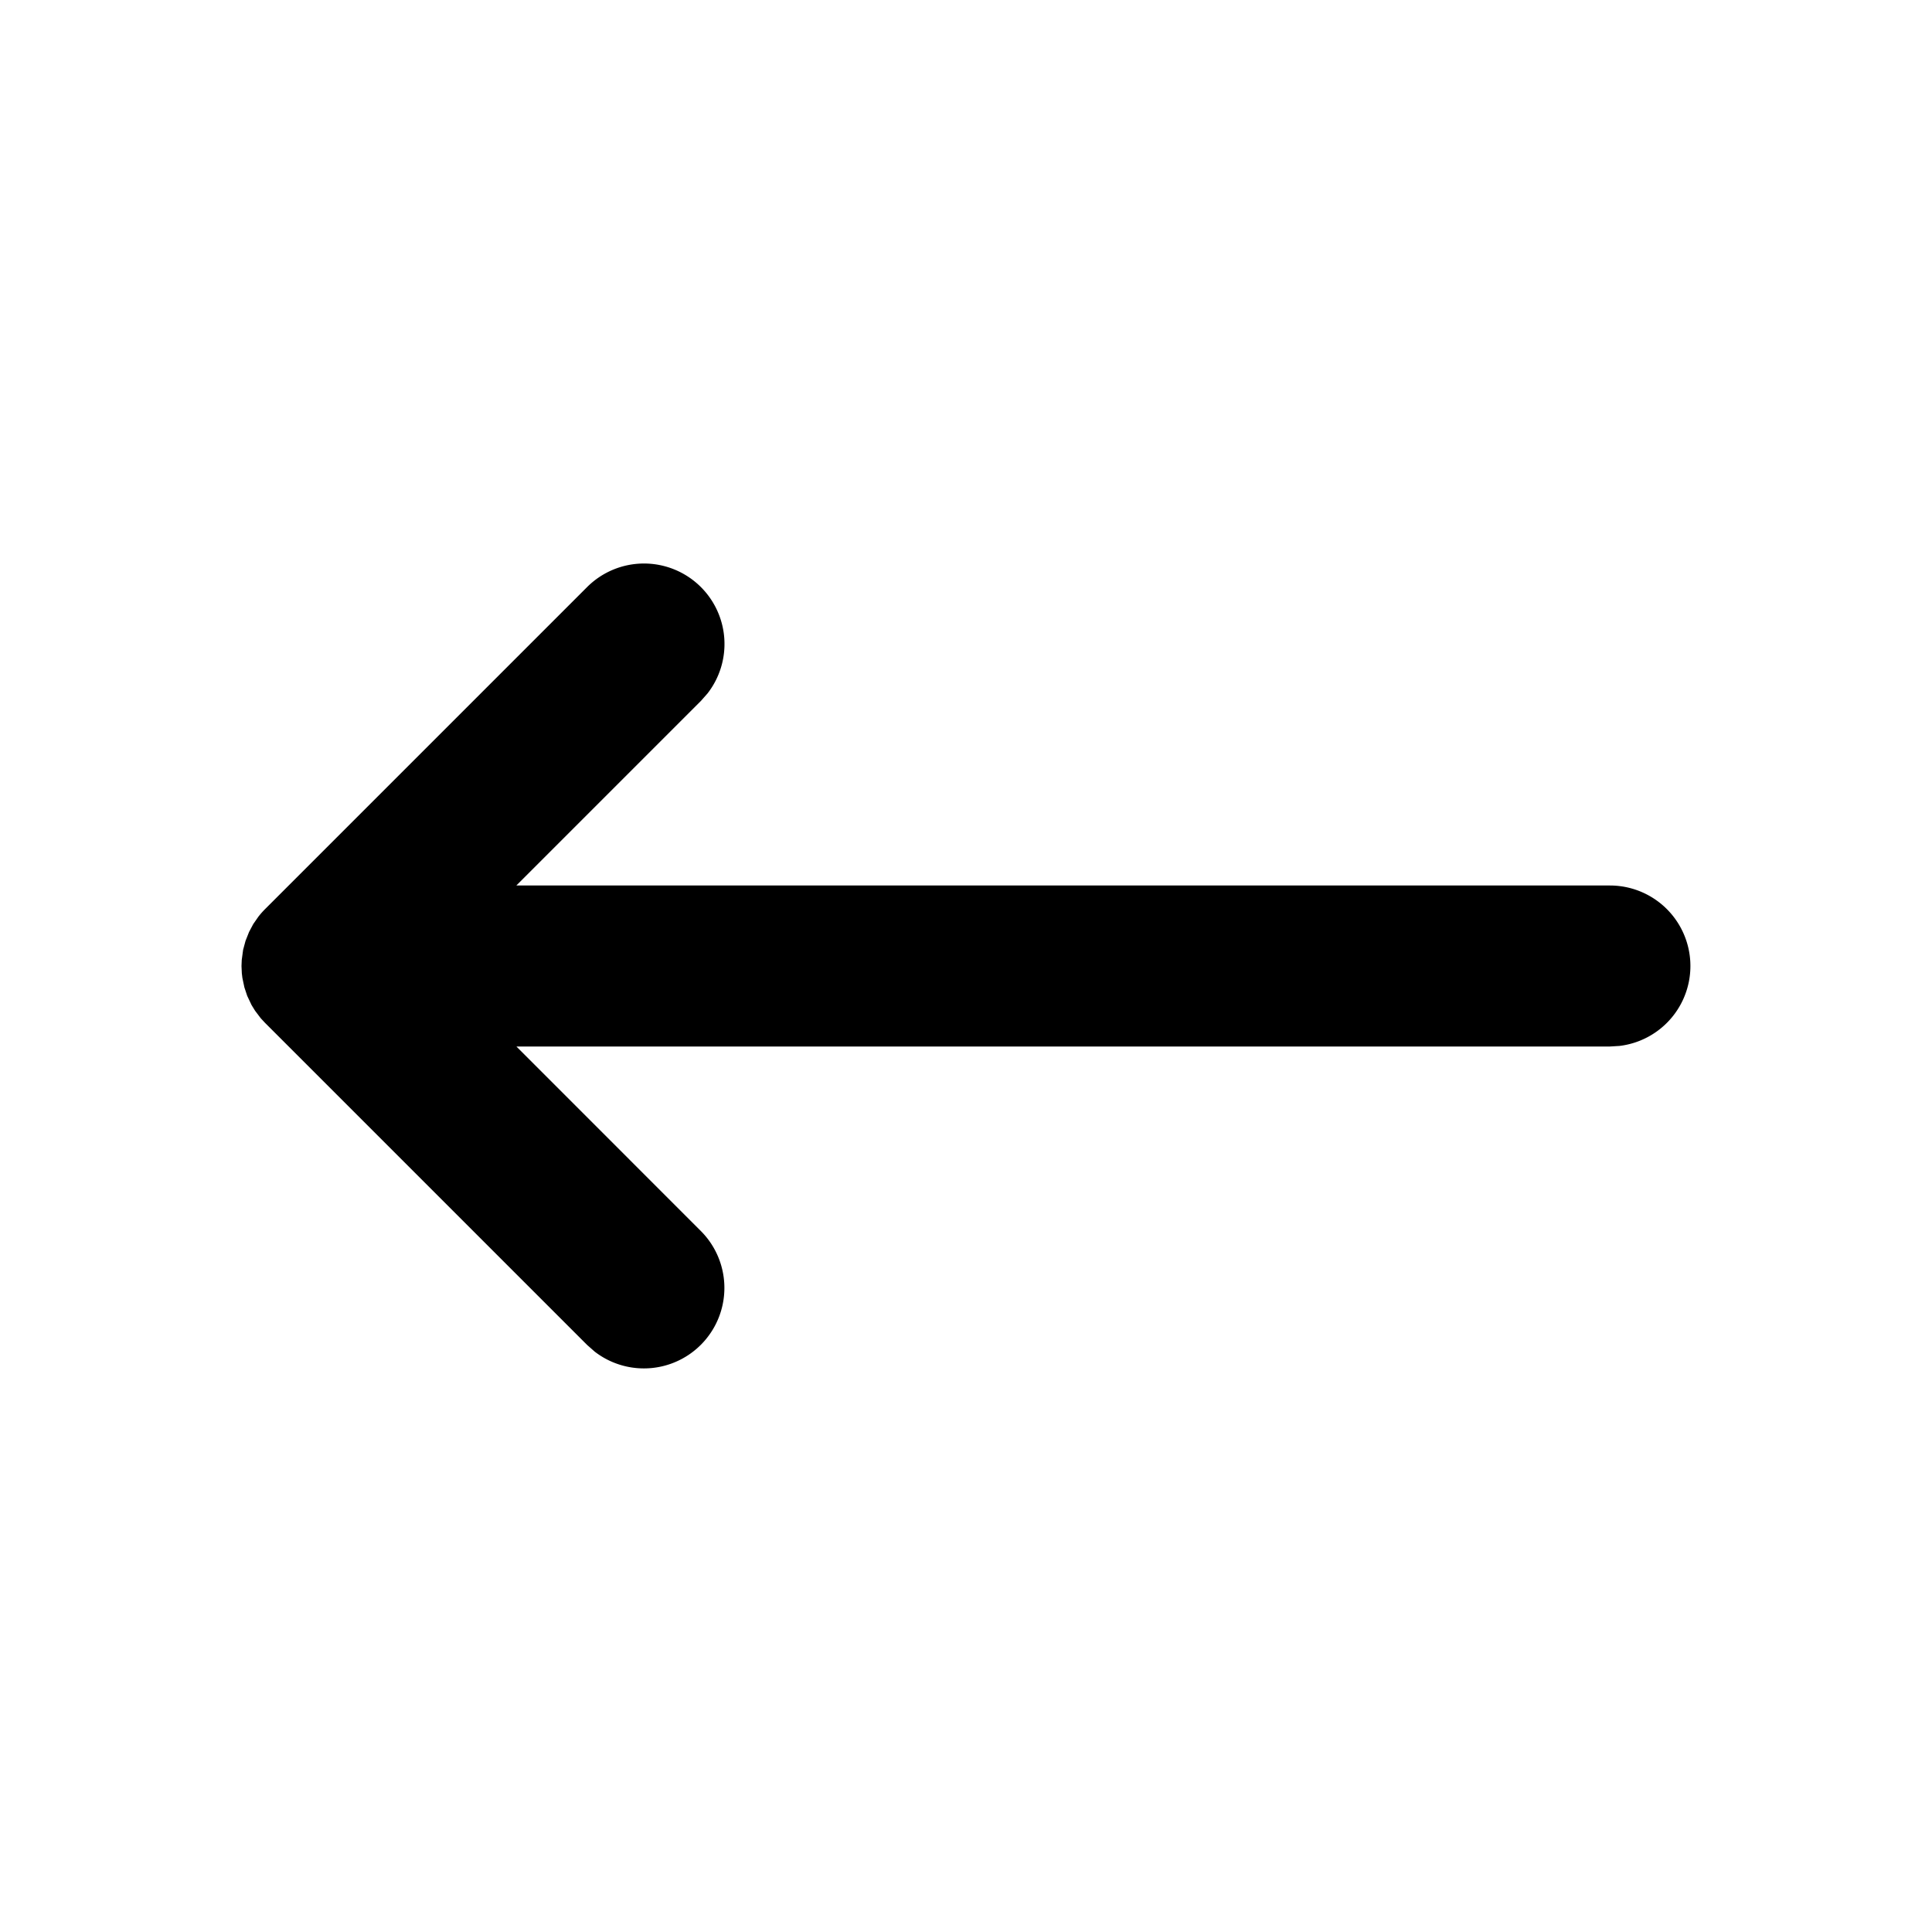 <svg xmlns="http://www.w3.org/2000/svg" viewBox="0 0 24 24"><path fill-rule="evenodd" d="M8.707 7.293a1 1 0 01.083 1.32l-.083.094L6.414 11H20a1 1 0 01.117 1.993L20 13H6.415l2.292 2.293a1 1 0 01-1.32 1.497l-.094-.083-4-4-.054-.058-.071-.094-.043-.07-.054-.114-.035-.105-.025-.118-.007-.058L3 12l.003-.075.017-.126.03-.111.044-.111.052-.098.064-.092c.029-.037.055-.066.083-.094l4-4a1 1 0 011.414 0z"/></svg>